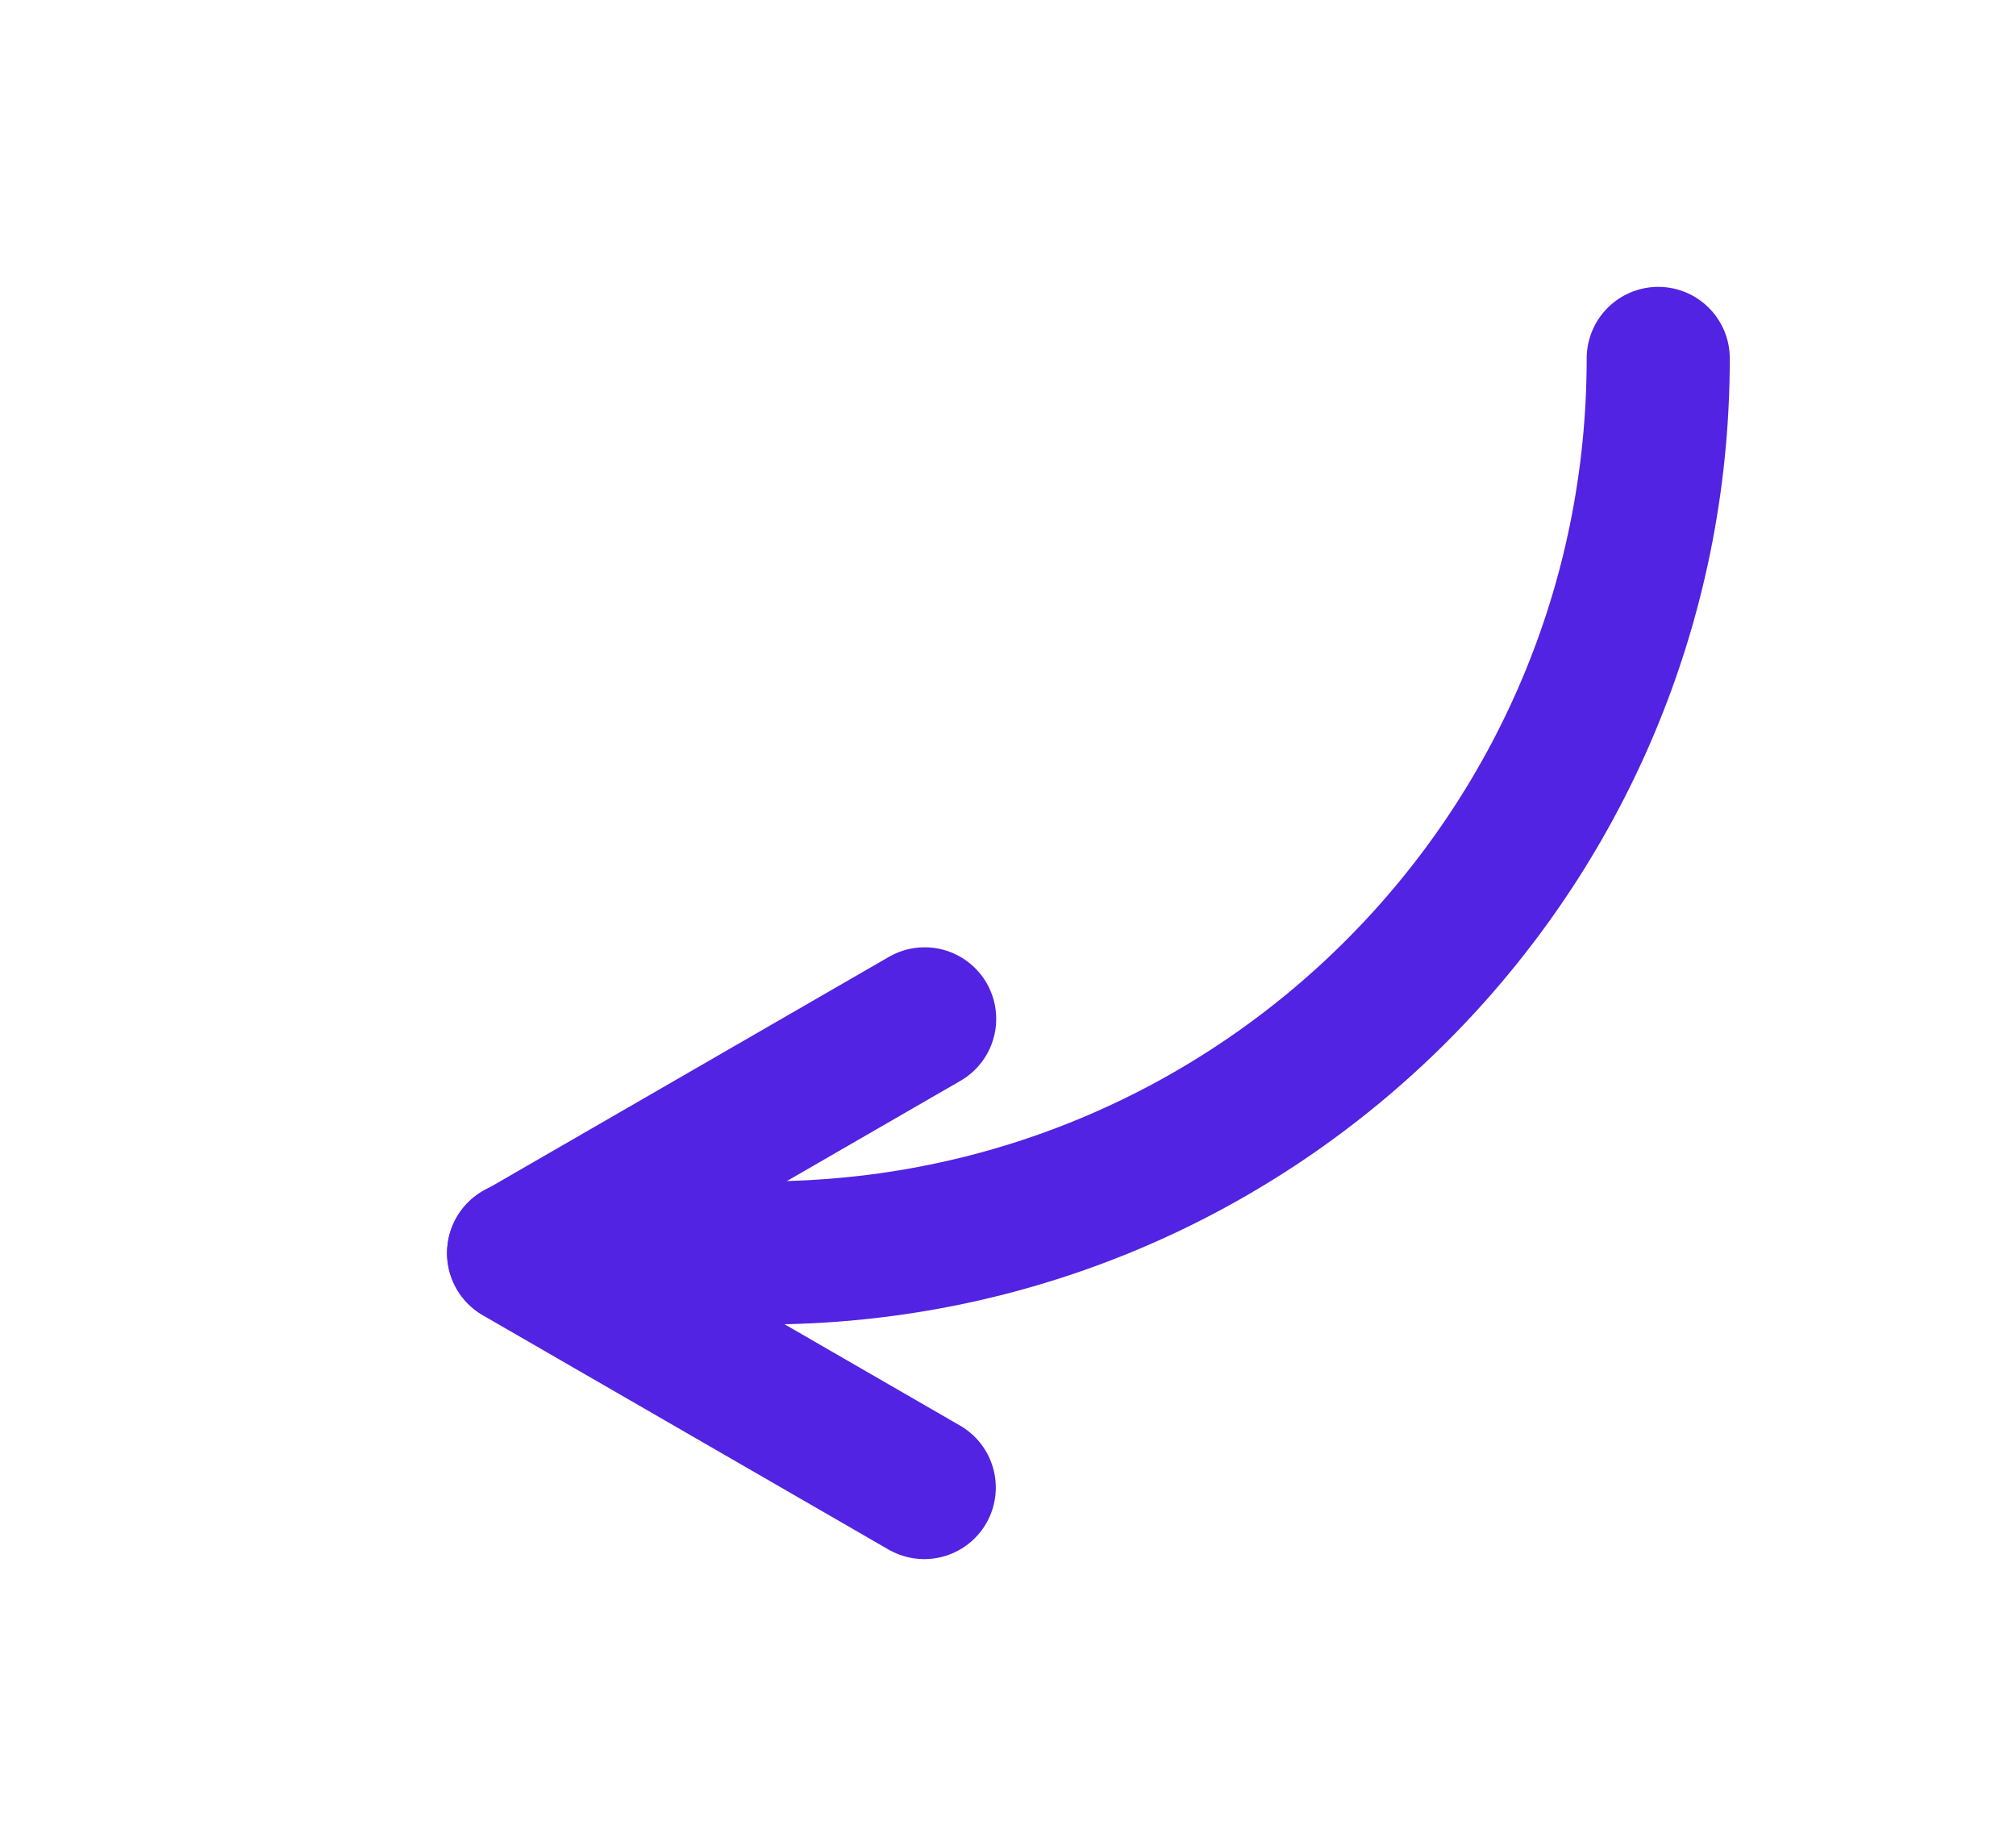 <svg width="1127" height="1032" fill="none" xmlns="http://www.w3.org/2000/svg"><path d="M516.91 569.522l-227 131.06 226.779 130.931" stroke="#5223E2" stroke-width="80" stroke-linecap="round" stroke-linejoin="round"/><path d="M927 200.349c0 276.367-223.633 500-500 500l-137.09-.011" stroke="#5223E2" stroke-width="80" stroke-linecap="round" stroke-linejoin="round"/></svg>